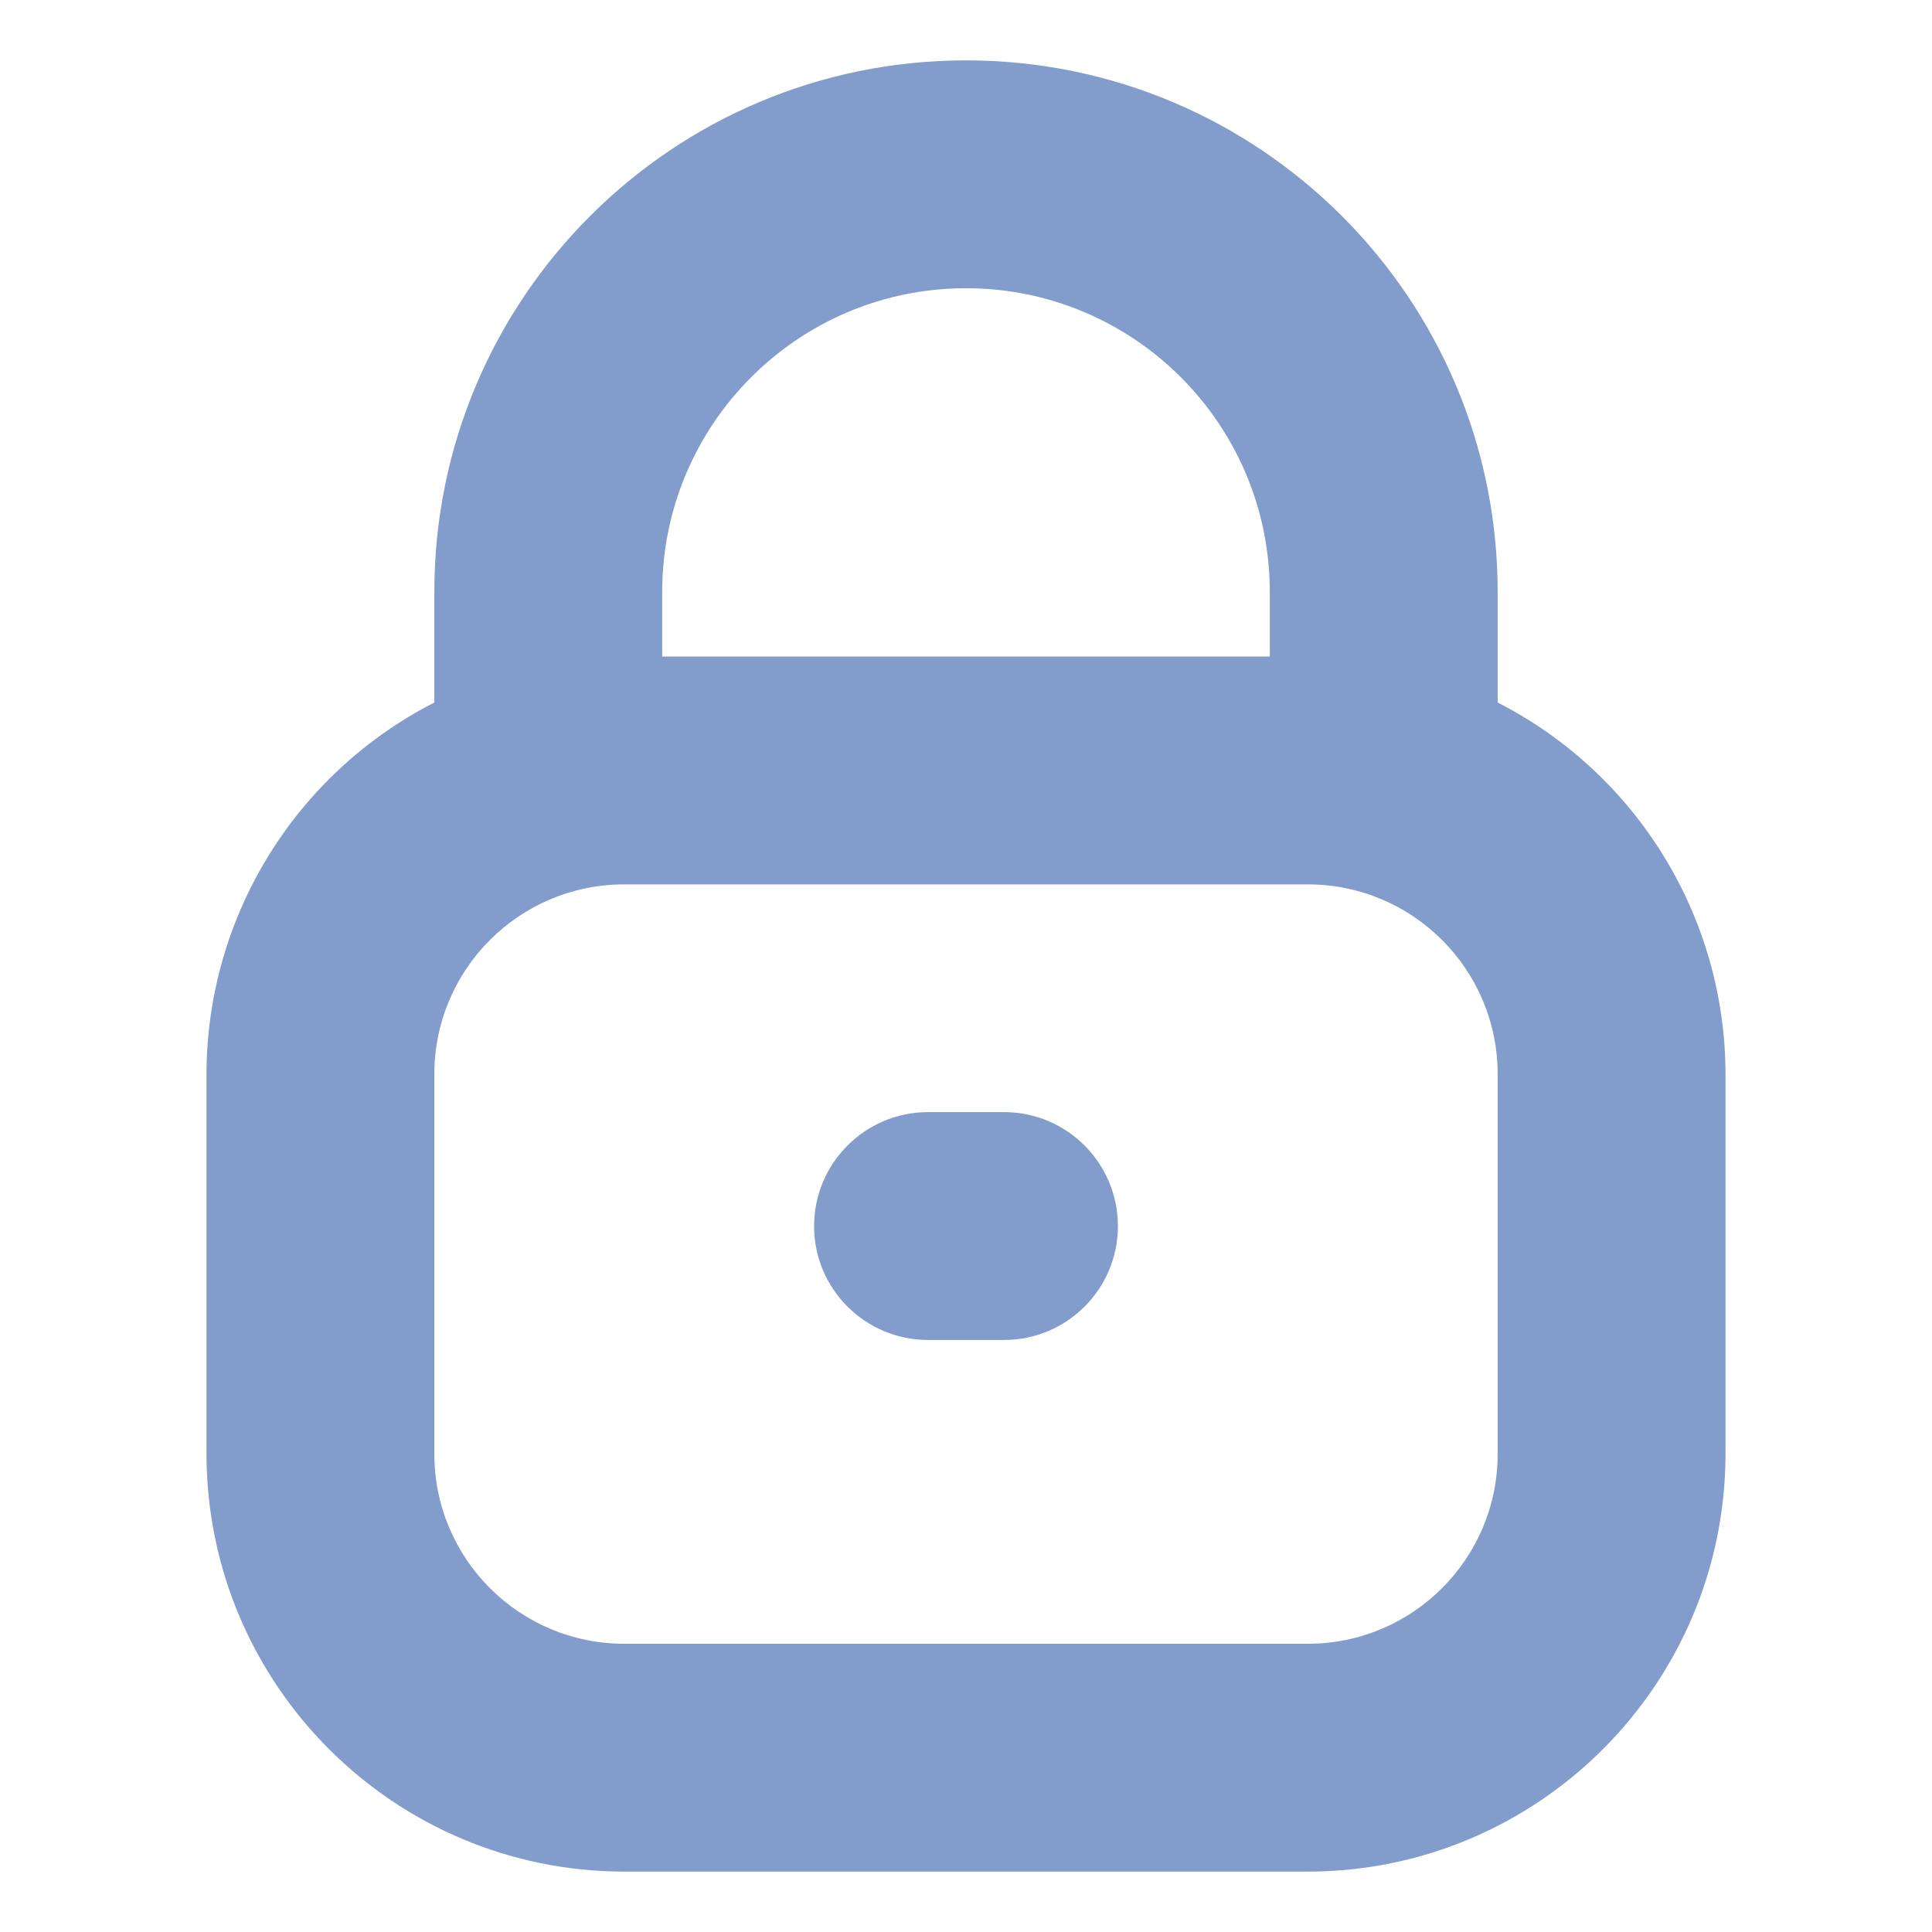 <svg width="16" height="16" viewBox="0 0 16 16" fill="none" xmlns="http://www.w3.org/2000/svg">
<g clip-path="url(#clip0_143_320)">
<path d="M12.403 5.818V4.903C12.403 2.471 10.432 0.5 8 0.5C5.568 0.5 3.597 2.471 3.597 4.903V5.818C2.441 6.409 1.712 7.597 1.71 8.896V12.041C1.713 13.95 3.26 15.498 5.17 15.5H10.83C12.74 15.498 14.287 13.95 14.29 12.041V8.896C14.288 7.597 13.559 6.409 12.403 5.818ZM8 2.387C9.389 2.387 10.516 3.513 10.516 4.903V5.437H5.484V4.903C5.484 3.513 6.611 2.387 8 2.387ZM12.403 12.041C12.403 12.909 11.699 13.613 10.83 13.613H5.17C4.301 13.613 3.597 12.909 3.597 12.041V8.896C3.597 8.028 4.301 7.324 5.17 7.324H10.83C11.699 7.324 12.403 8.028 12.403 8.896V12.041Z" fill="#829CCC"/>
<path d="M7.686 9.21H8.315C8.836 9.21 9.258 9.633 9.258 10.154C9.258 10.675 8.836 11.097 8.315 11.097H7.686C7.165 11.097 6.742 10.675 6.742 10.154C6.742 9.633 7.165 9.21 7.686 9.21Z" fill="#829CCC"/>
</g>
<defs>
<clipPath id="clip0_143_320">
<rect width="15" height="15" fill="white" transform="translate(0.5 0.5)"/>
</clipPath>
</defs>
</svg>

